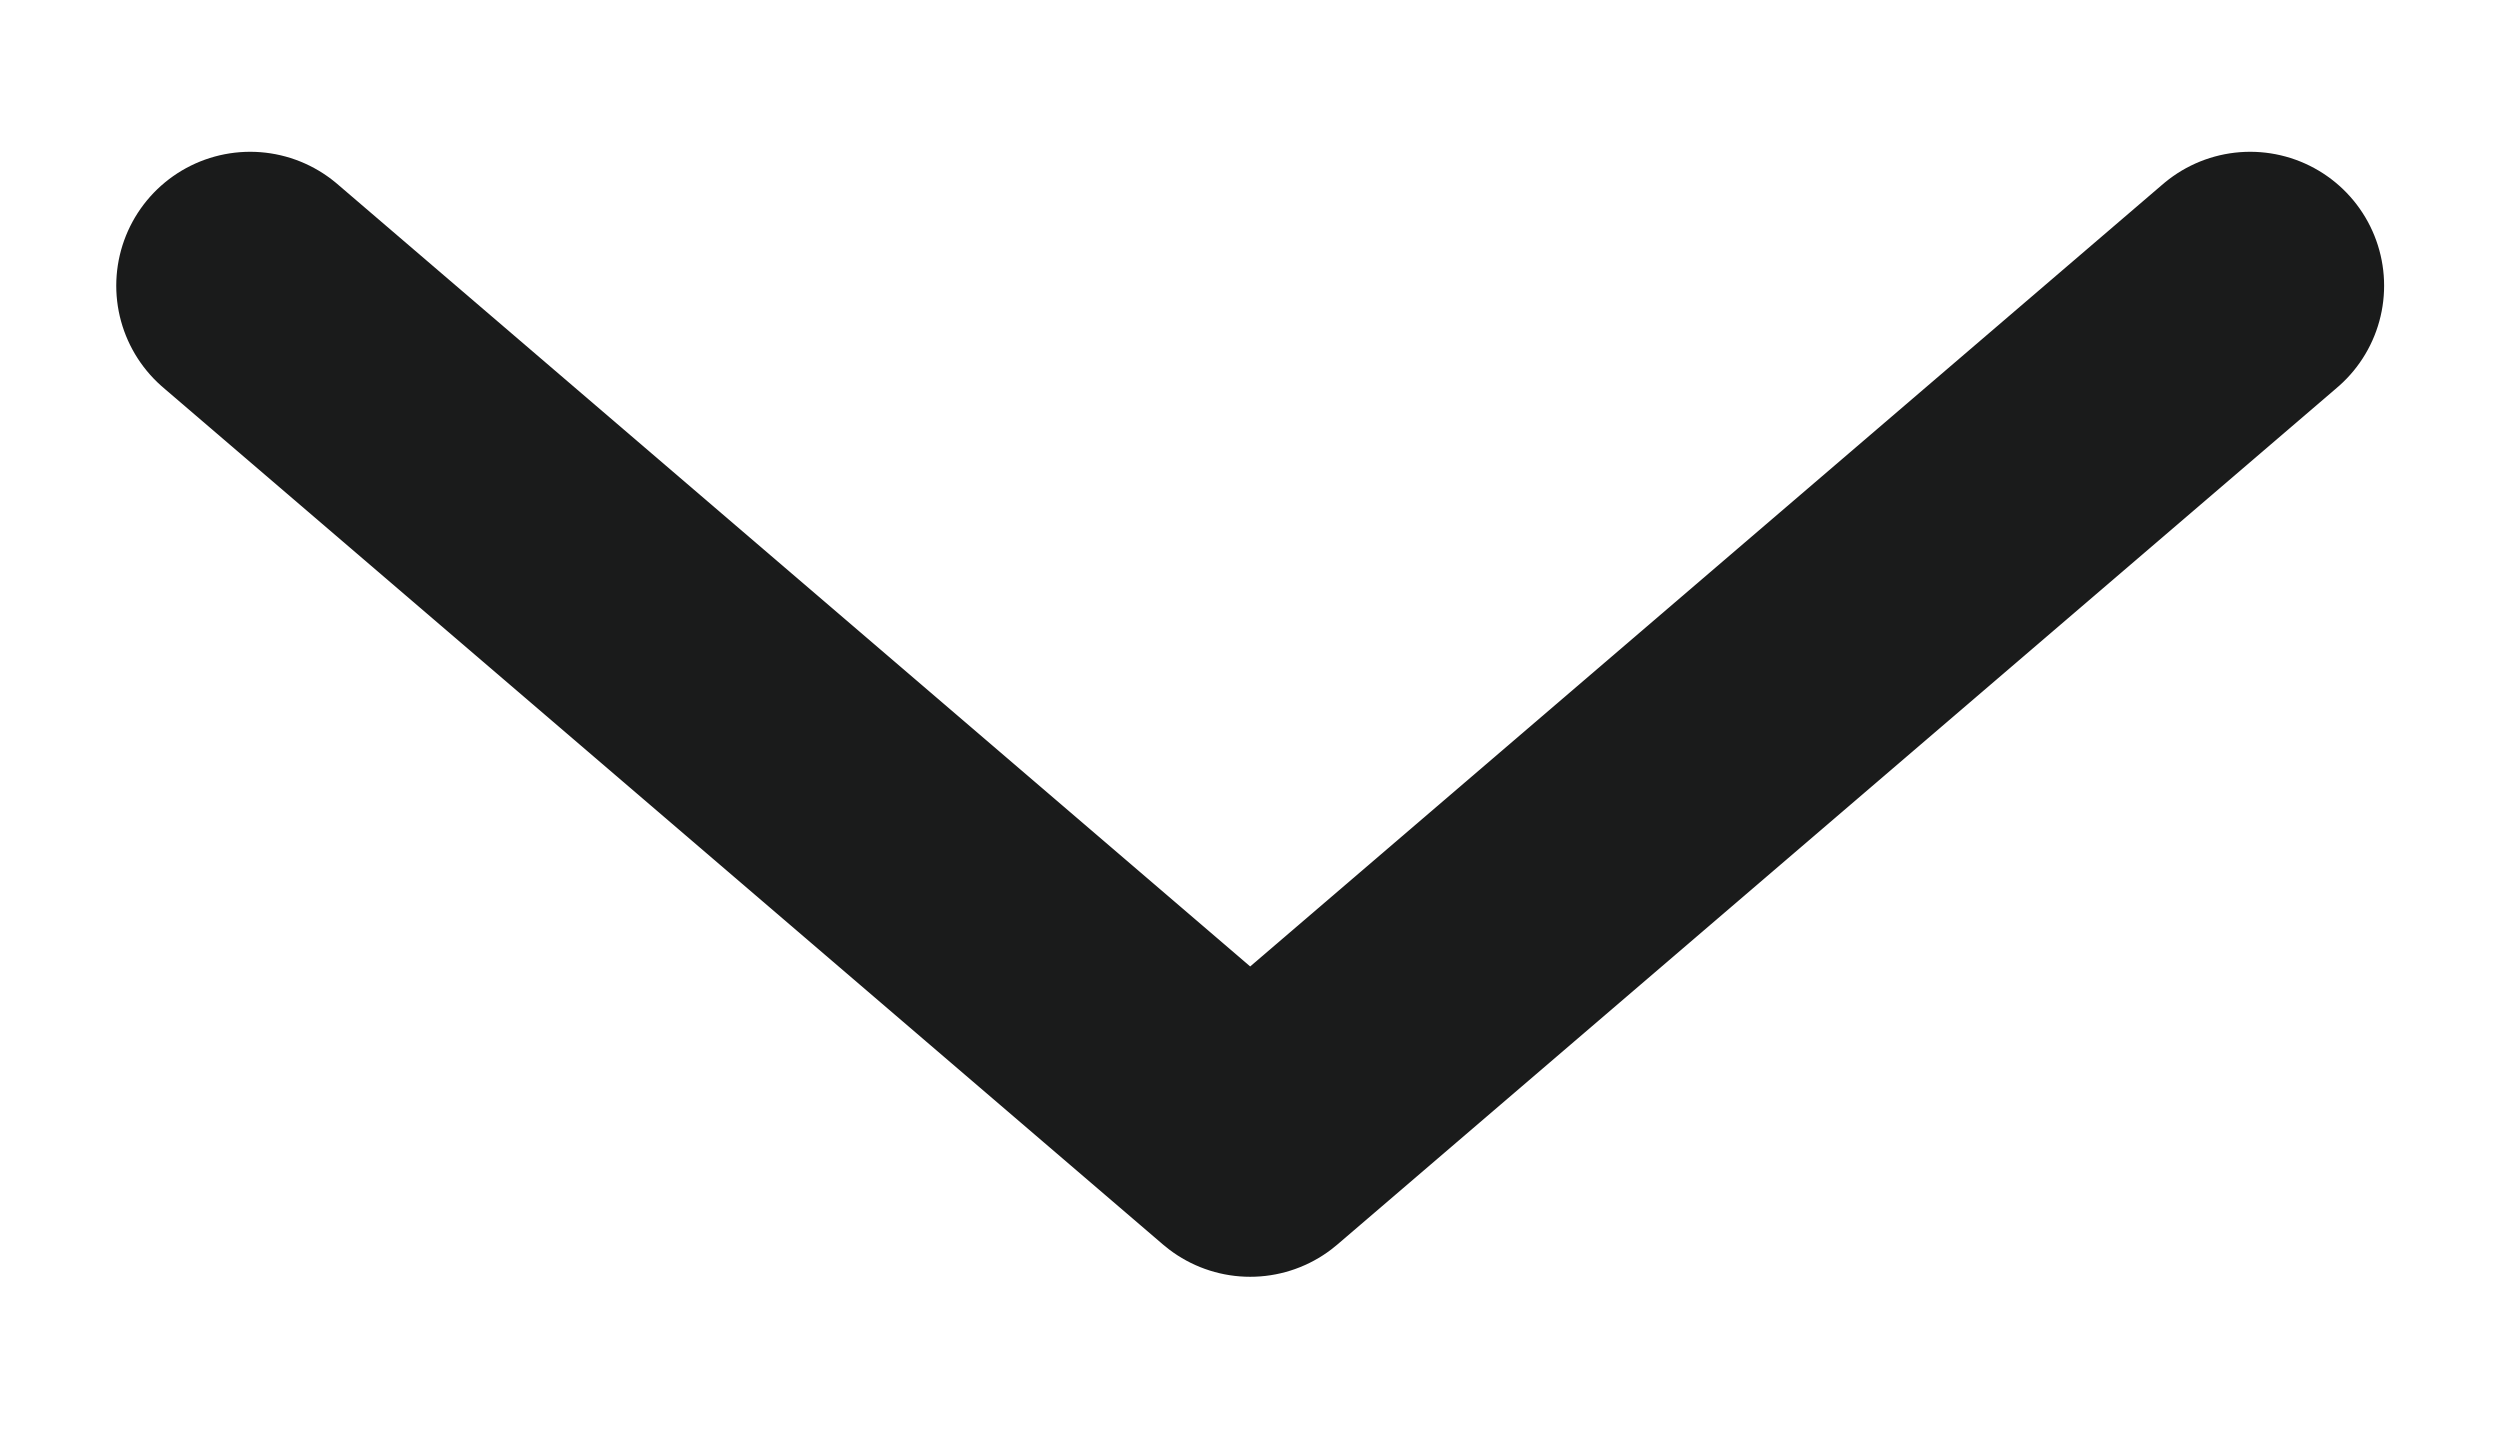<svg width="14" height="8" viewBox="0 0 14 8" fill="none" xmlns="http://www.w3.org/2000/svg">
<path d="M12.601 1.6L7.001 6.4L1.401 1.6" stroke="#1A1B1B" stroke-width="1.5" stroke-linecap="round" stroke-linejoin="round"/>
</svg>
